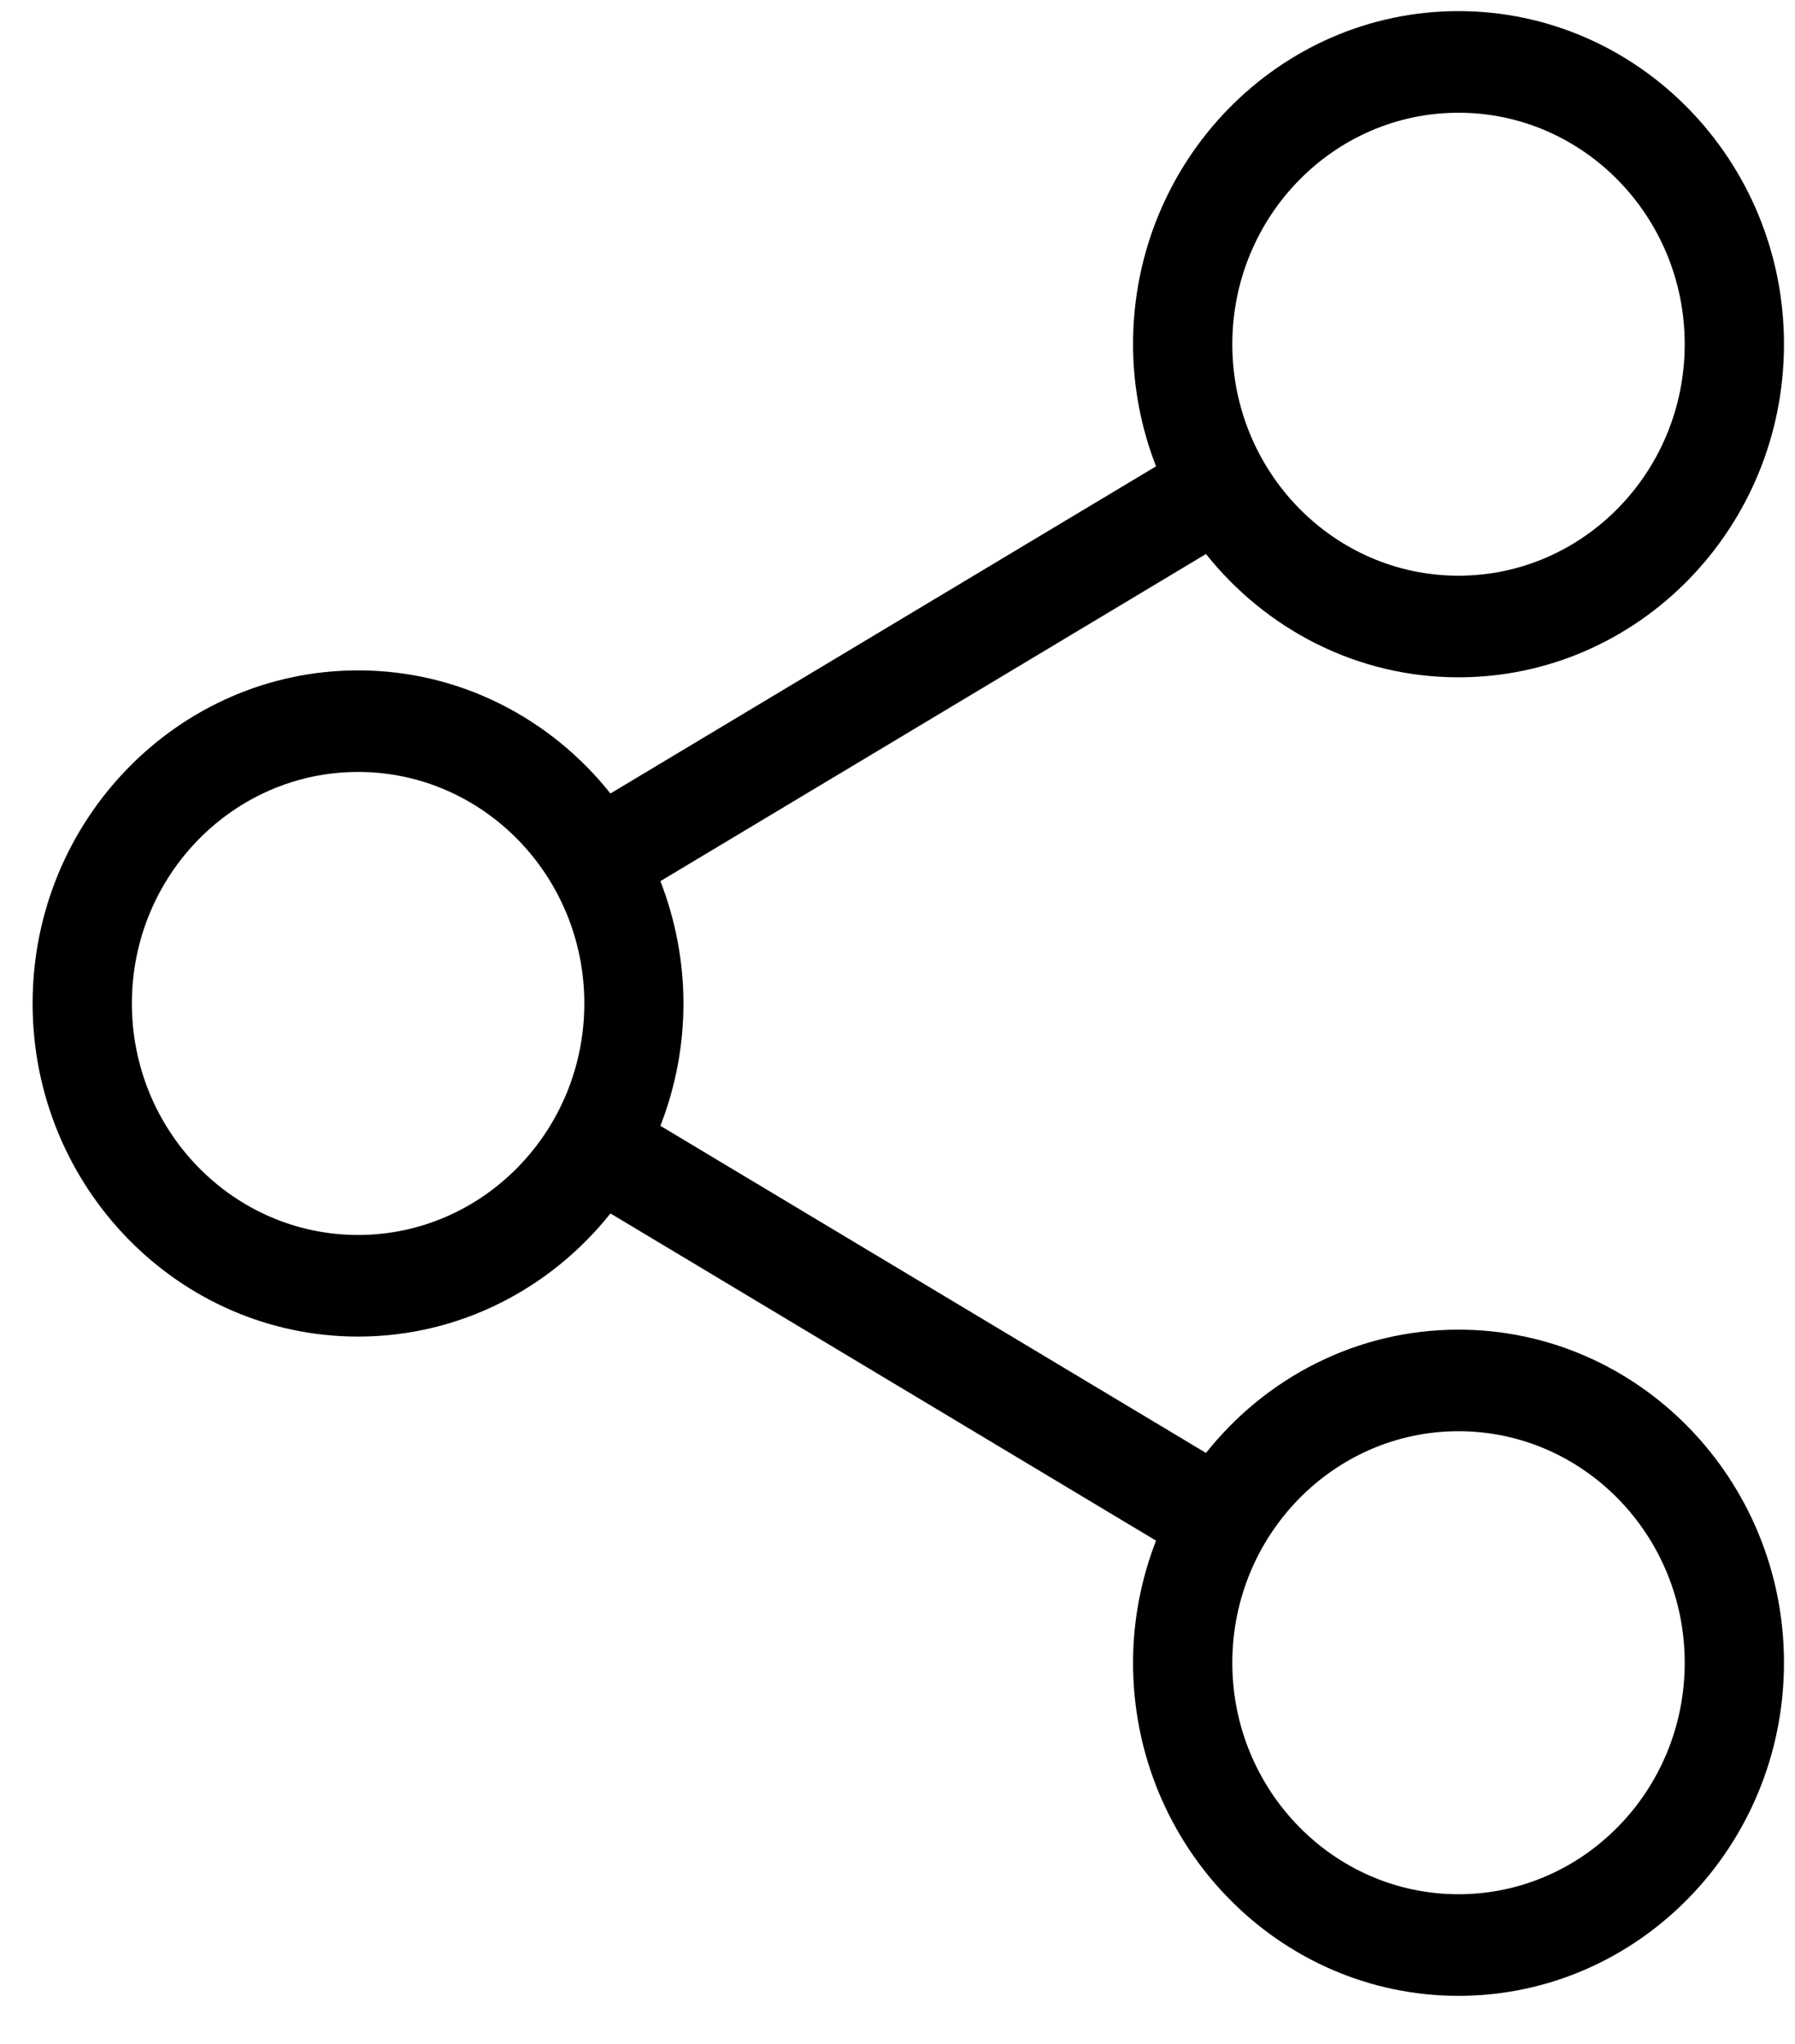 <svg width="36" height="41" viewBox="0 0 36 41" fill="none" xmlns="http://www.w3.org/2000/svg">
<path d="M29.251 13.585C32.851 13.585 35.779 10.589 35.779 6.904C35.779 3.22 32.852 0.223 29.251 0.223C25.652 0.223 22.724 3.22 22.724 6.904C22.724 7.768 22.89 8.594 23.185 9.353L12.243 15.915C11.045 14.41 9.223 13.446 7.182 13.446C3.583 13.446 0.654 16.443 0.654 20.127C0.654 23.81 3.583 26.808 7.182 26.808C9.221 26.808 11.045 25.843 12.243 24.338L23.185 30.901C22.891 31.66 22.724 32.484 22.724 33.35C22.724 37.033 25.652 40.031 29.251 40.031C32.851 40.031 35.779 37.033 35.779 33.35C35.779 29.666 32.85 26.669 29.251 26.669C27.21 26.669 25.385 27.633 24.187 29.142L13.245 22.581C13.541 21.82 13.707 20.995 13.707 20.127C13.707 19.261 13.539 18.434 13.245 17.673L24.187 11.112C25.387 12.618 27.21 13.585 29.251 13.585ZM29.251 28.706C31.754 28.706 33.788 30.789 33.788 33.35C33.788 35.911 31.754 37.993 29.251 37.993C26.749 37.993 24.715 35.911 24.715 33.35C24.715 30.789 26.751 28.706 29.251 28.706ZM7.182 24.77C4.68 24.77 2.645 22.688 2.645 20.126C2.645 17.565 4.68 15.483 7.182 15.483C9.684 15.483 11.719 17.565 11.719 20.126C11.719 22.688 9.683 24.77 7.182 24.77ZM29.251 2.261C31.754 2.261 33.788 4.343 33.788 6.904C33.788 9.465 31.754 11.547 29.251 11.547C26.749 11.547 24.715 9.465 24.715 6.904C24.715 4.343 26.751 2.261 29.251 2.261Z" fill="black"/>
</svg>
